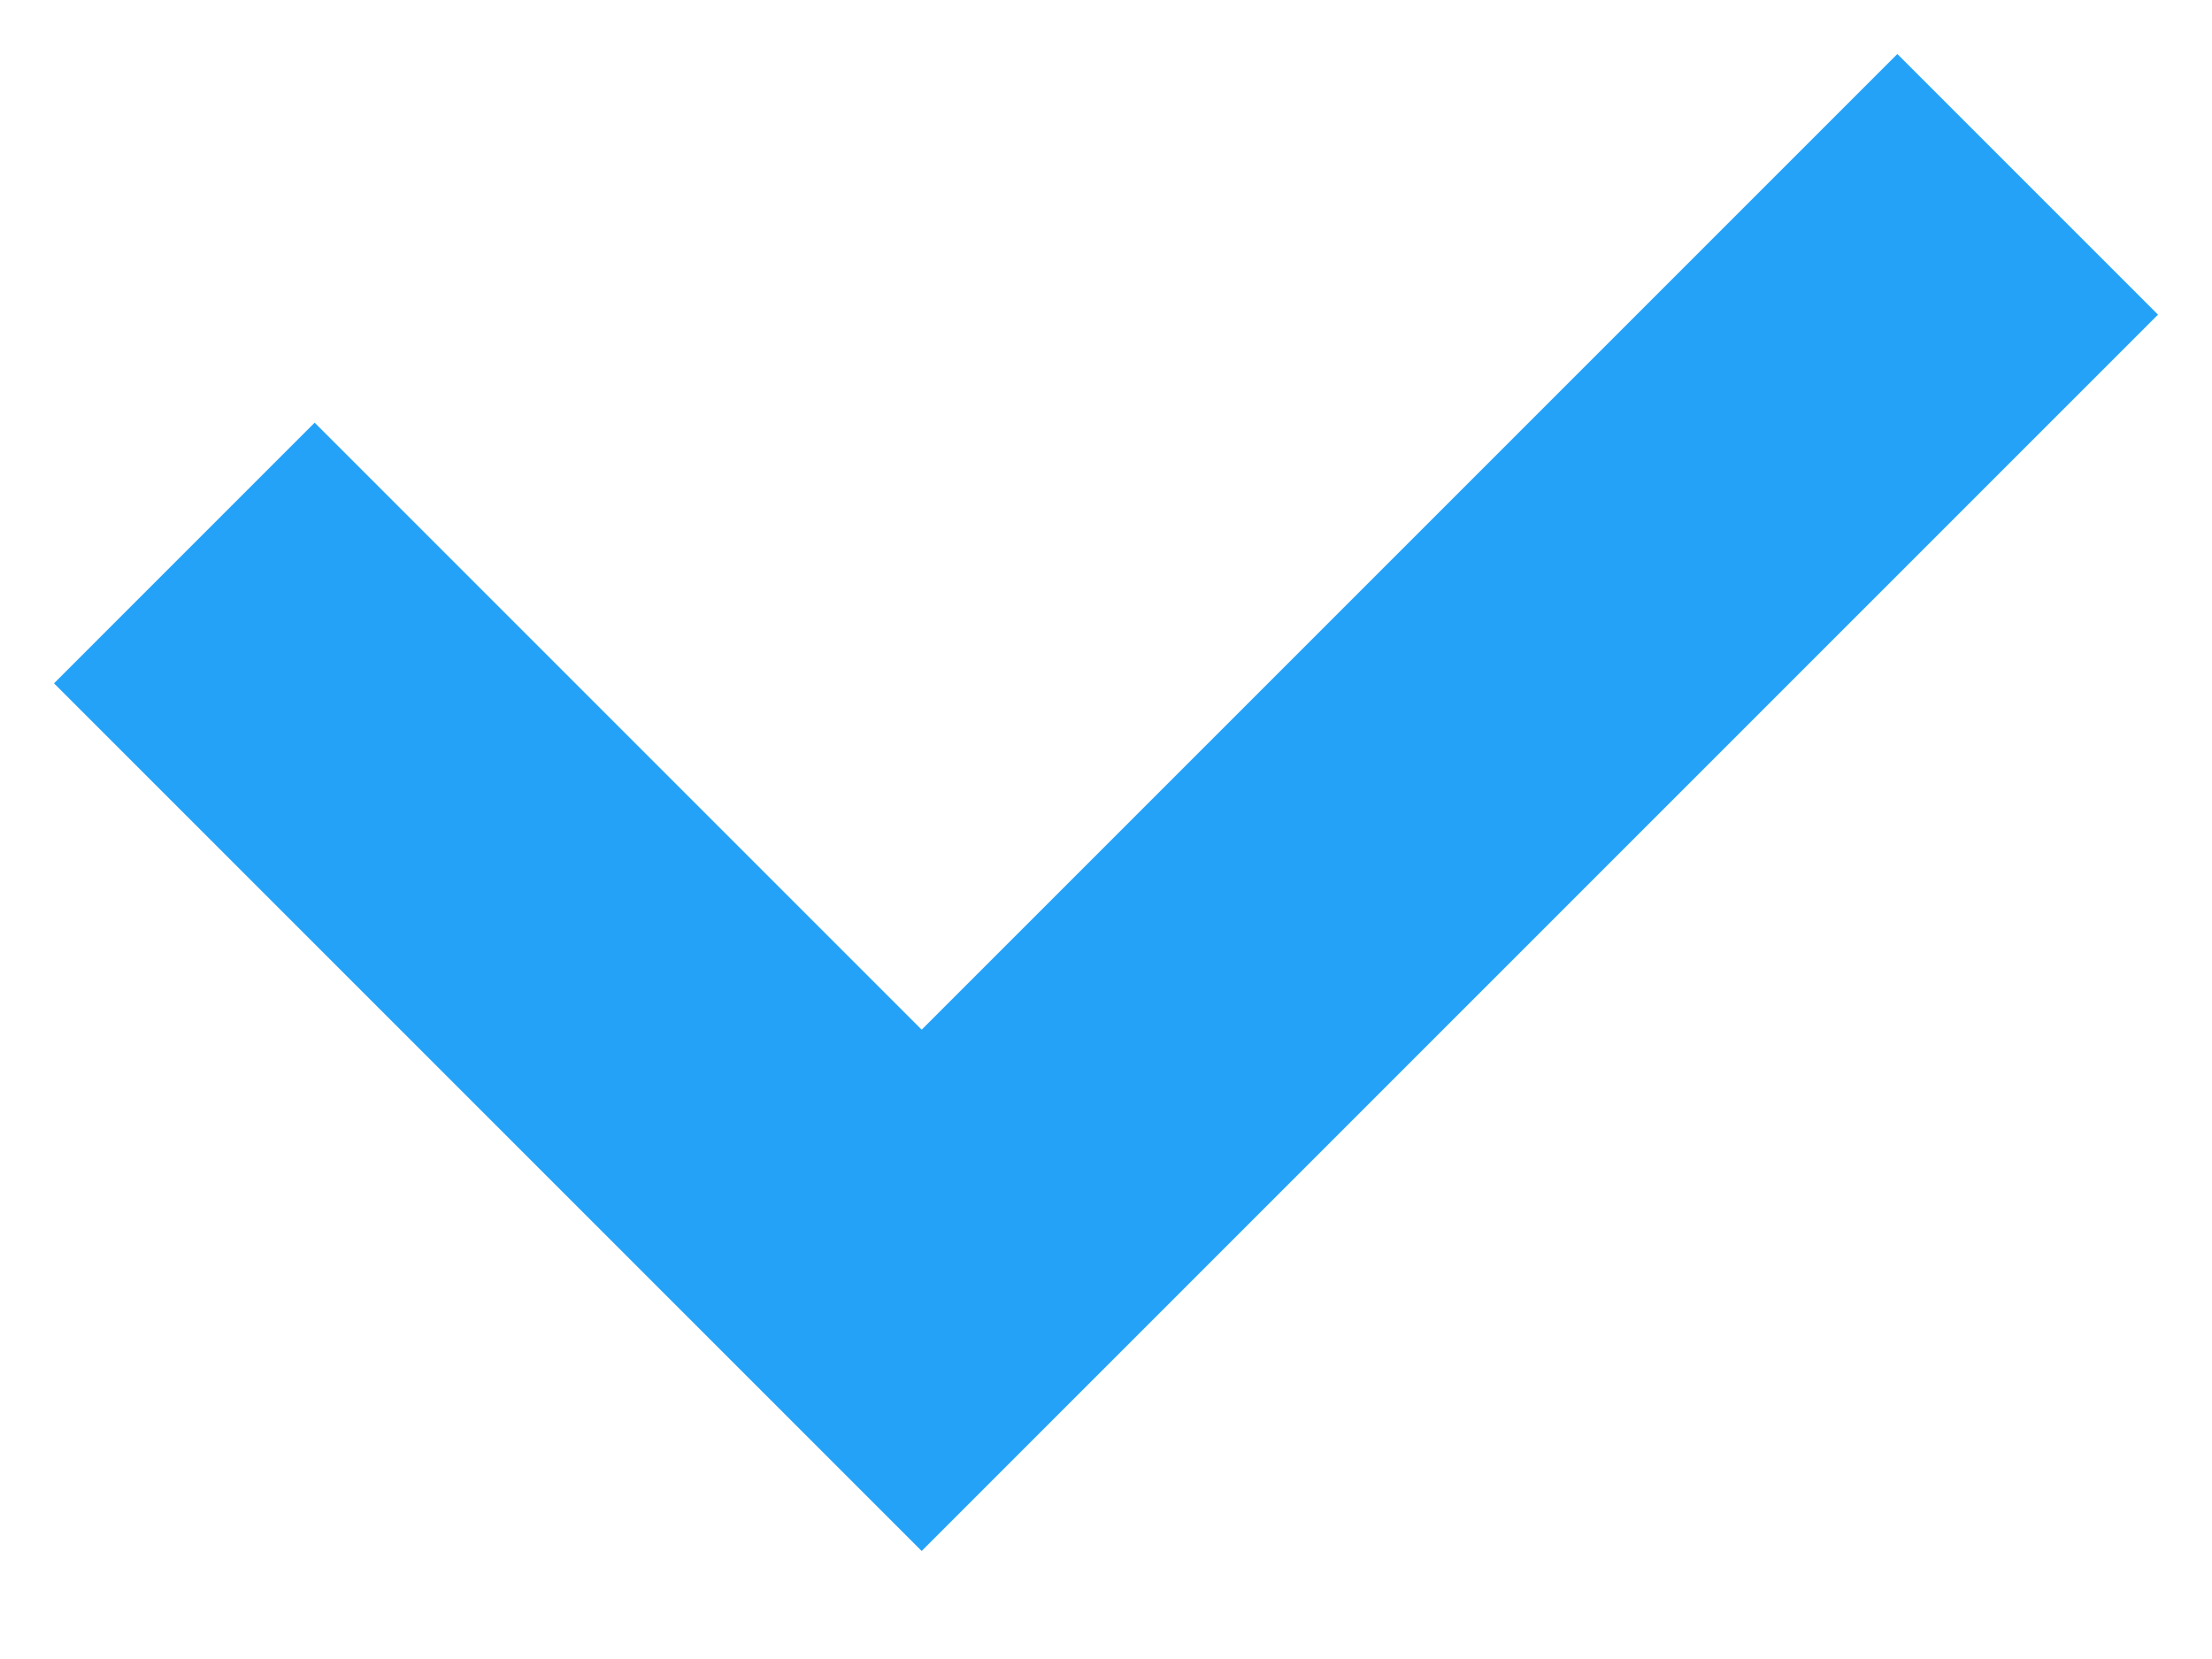 <svg width="12" height="9" viewBox="0 0 12 9" version="1.1" xmlns="http://www.w3.org/2000/svg" xmlns:xlink="http://www.w3.org/1999/xlink">
<title>Vector 3</title>
<desc>Created using Figma</desc>
<g id="Canvas" transform="translate(8263 -638)">
<g id="Vector 3">
<use xlink:href="#path0_stroke" transform="translate(-8262 639)" fill="#23A2F8"/>
</g>
</g>
<defs>
<path id="path0_stroke" d="M 4 6L 3.293 6.707L 4 7.414L 4.707 6.707L 4 6ZM -0.707 2.707L 3.293 6.707L 4.707 5.293L 0.707 1.293L -0.707 2.707ZM 4.707 6.707L 10.707 0.707L 9.293 -0.707L 3.293 5.293L 4.707 6.707Z"/>
</defs>
</svg>
